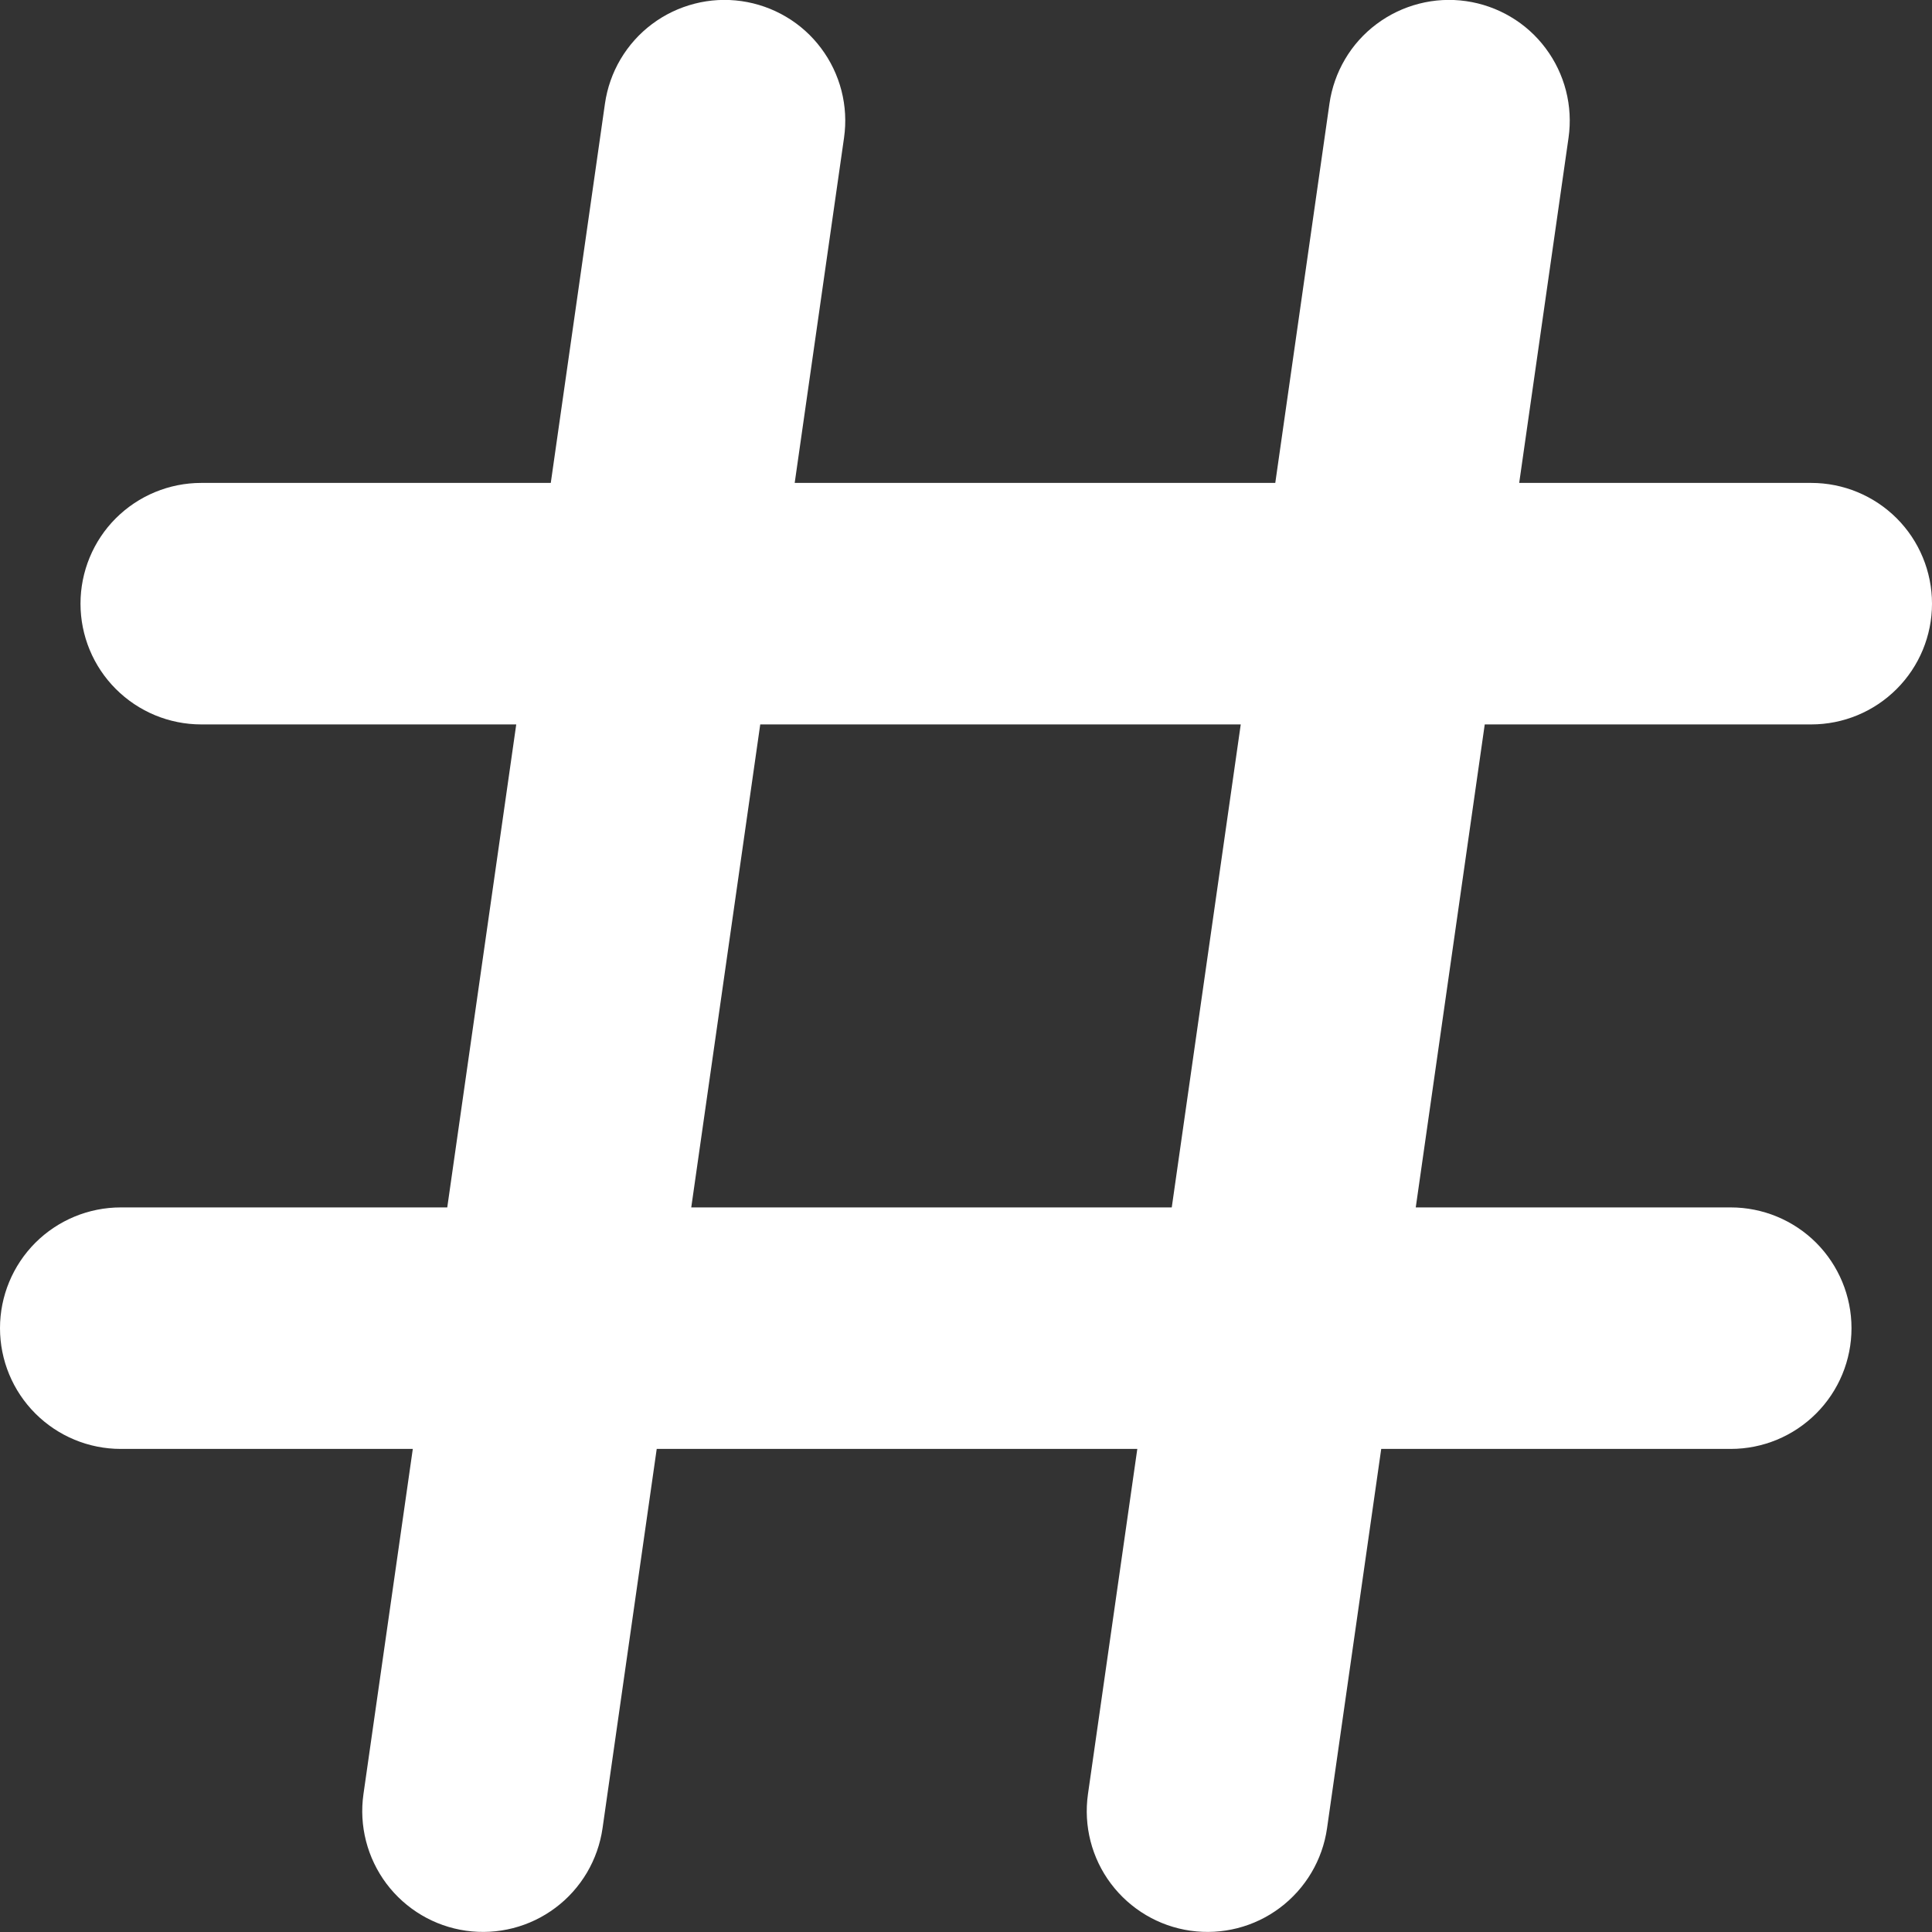 <svg width="24" height="24" viewBox="0 0 24 24" fill="none" xmlns="http://www.w3.org/2000/svg">
<rect x="0" y="0" width="24" height="24" fill="#333333" stroke="none"/>
<g clip-path="url(#clip0_307_4865)">
<path d="M22.5 8.999C22.898 8.999 23.279 8.841 23.561 8.559C23.842 8.278 24 7.897 24 7.499C24 7.101 23.842 6.719 23.561 6.438C23.279 6.157 22.898 5.999 22.5 5.999H18.872L19.485 1.711C19.513 1.516 19.502 1.317 19.453 1.126C19.404 0.936 19.318 0.756 19.2 0.599C19.082 0.441 18.934 0.308 18.764 0.208C18.595 0.108 18.407 0.042 18.212 0.014C18.017 -0.014 17.818 -0.003 17.628 0.046C17.437 0.095 17.257 0.181 17.1 0.299C16.942 0.417 16.809 0.565 16.709 0.735C16.609 0.904 16.543 1.092 16.515 1.287L15.842 5.999H9.872L10.485 1.711C10.513 1.516 10.502 1.317 10.453 1.126C10.404 0.936 10.318 0.756 10.2 0.599C10.082 0.441 9.934 0.308 9.764 0.208C9.595 0.108 9.407 0.042 9.212 0.014C9.017 -0.014 8.818 -0.003 8.628 0.046C8.437 0.095 8.257 0.181 8.1 0.299C7.942 0.417 7.81 0.565 7.709 0.735C7.609 0.904 7.543 1.092 7.515 1.287L6.842 5.999H2.5C2.102 5.999 1.721 6.157 1.439 6.438C1.158 6.719 1 7.101 1 7.499C1 7.897 1.158 8.278 1.439 8.559C1.721 8.841 2.102 8.999 2.5 8.999H6.413L5.556 14.999H1.5C1.102 14.999 0.721 15.157 0.439 15.438C0.158 15.72 0 16.101 0 16.499C0 16.897 0.158 17.278 0.439 17.559C0.721 17.841 1.102 17.999 1.5 17.999H5.128L4.515 22.287C4.487 22.482 4.498 22.68 4.547 22.871C4.596 23.062 4.682 23.241 4.8 23.399C5.039 23.717 5.394 23.928 5.788 23.984C6.182 24.04 6.582 23.938 6.9 23.699C7.058 23.581 7.19 23.433 7.291 23.263C7.391 23.093 7.457 22.906 7.485 22.711L8.158 17.999H14.128L13.515 22.287C13.459 22.681 13.561 23.081 13.8 23.399C14.039 23.717 14.394 23.928 14.788 23.984C15.182 24.04 15.582 23.938 15.9 23.699C16.218 23.46 16.429 23.105 16.485 22.711L17.158 17.999H21.5C21.898 17.999 22.279 17.841 22.561 17.559C22.842 17.278 23 16.897 23 16.499C23 16.101 22.842 15.72 22.561 15.438C22.279 15.157 21.898 14.999 21.5 14.999H17.587L18.444 8.999H22.5ZM14.556 14.999H8.587L9.444 8.999H15.413L14.556 14.999Z" fill="white"/>
</g>
<defs>
<clipPath id="clip0_307_4865">
<rect width="24" height="24" fill="white"/>
</clipPath>
</defs>
</svg>
